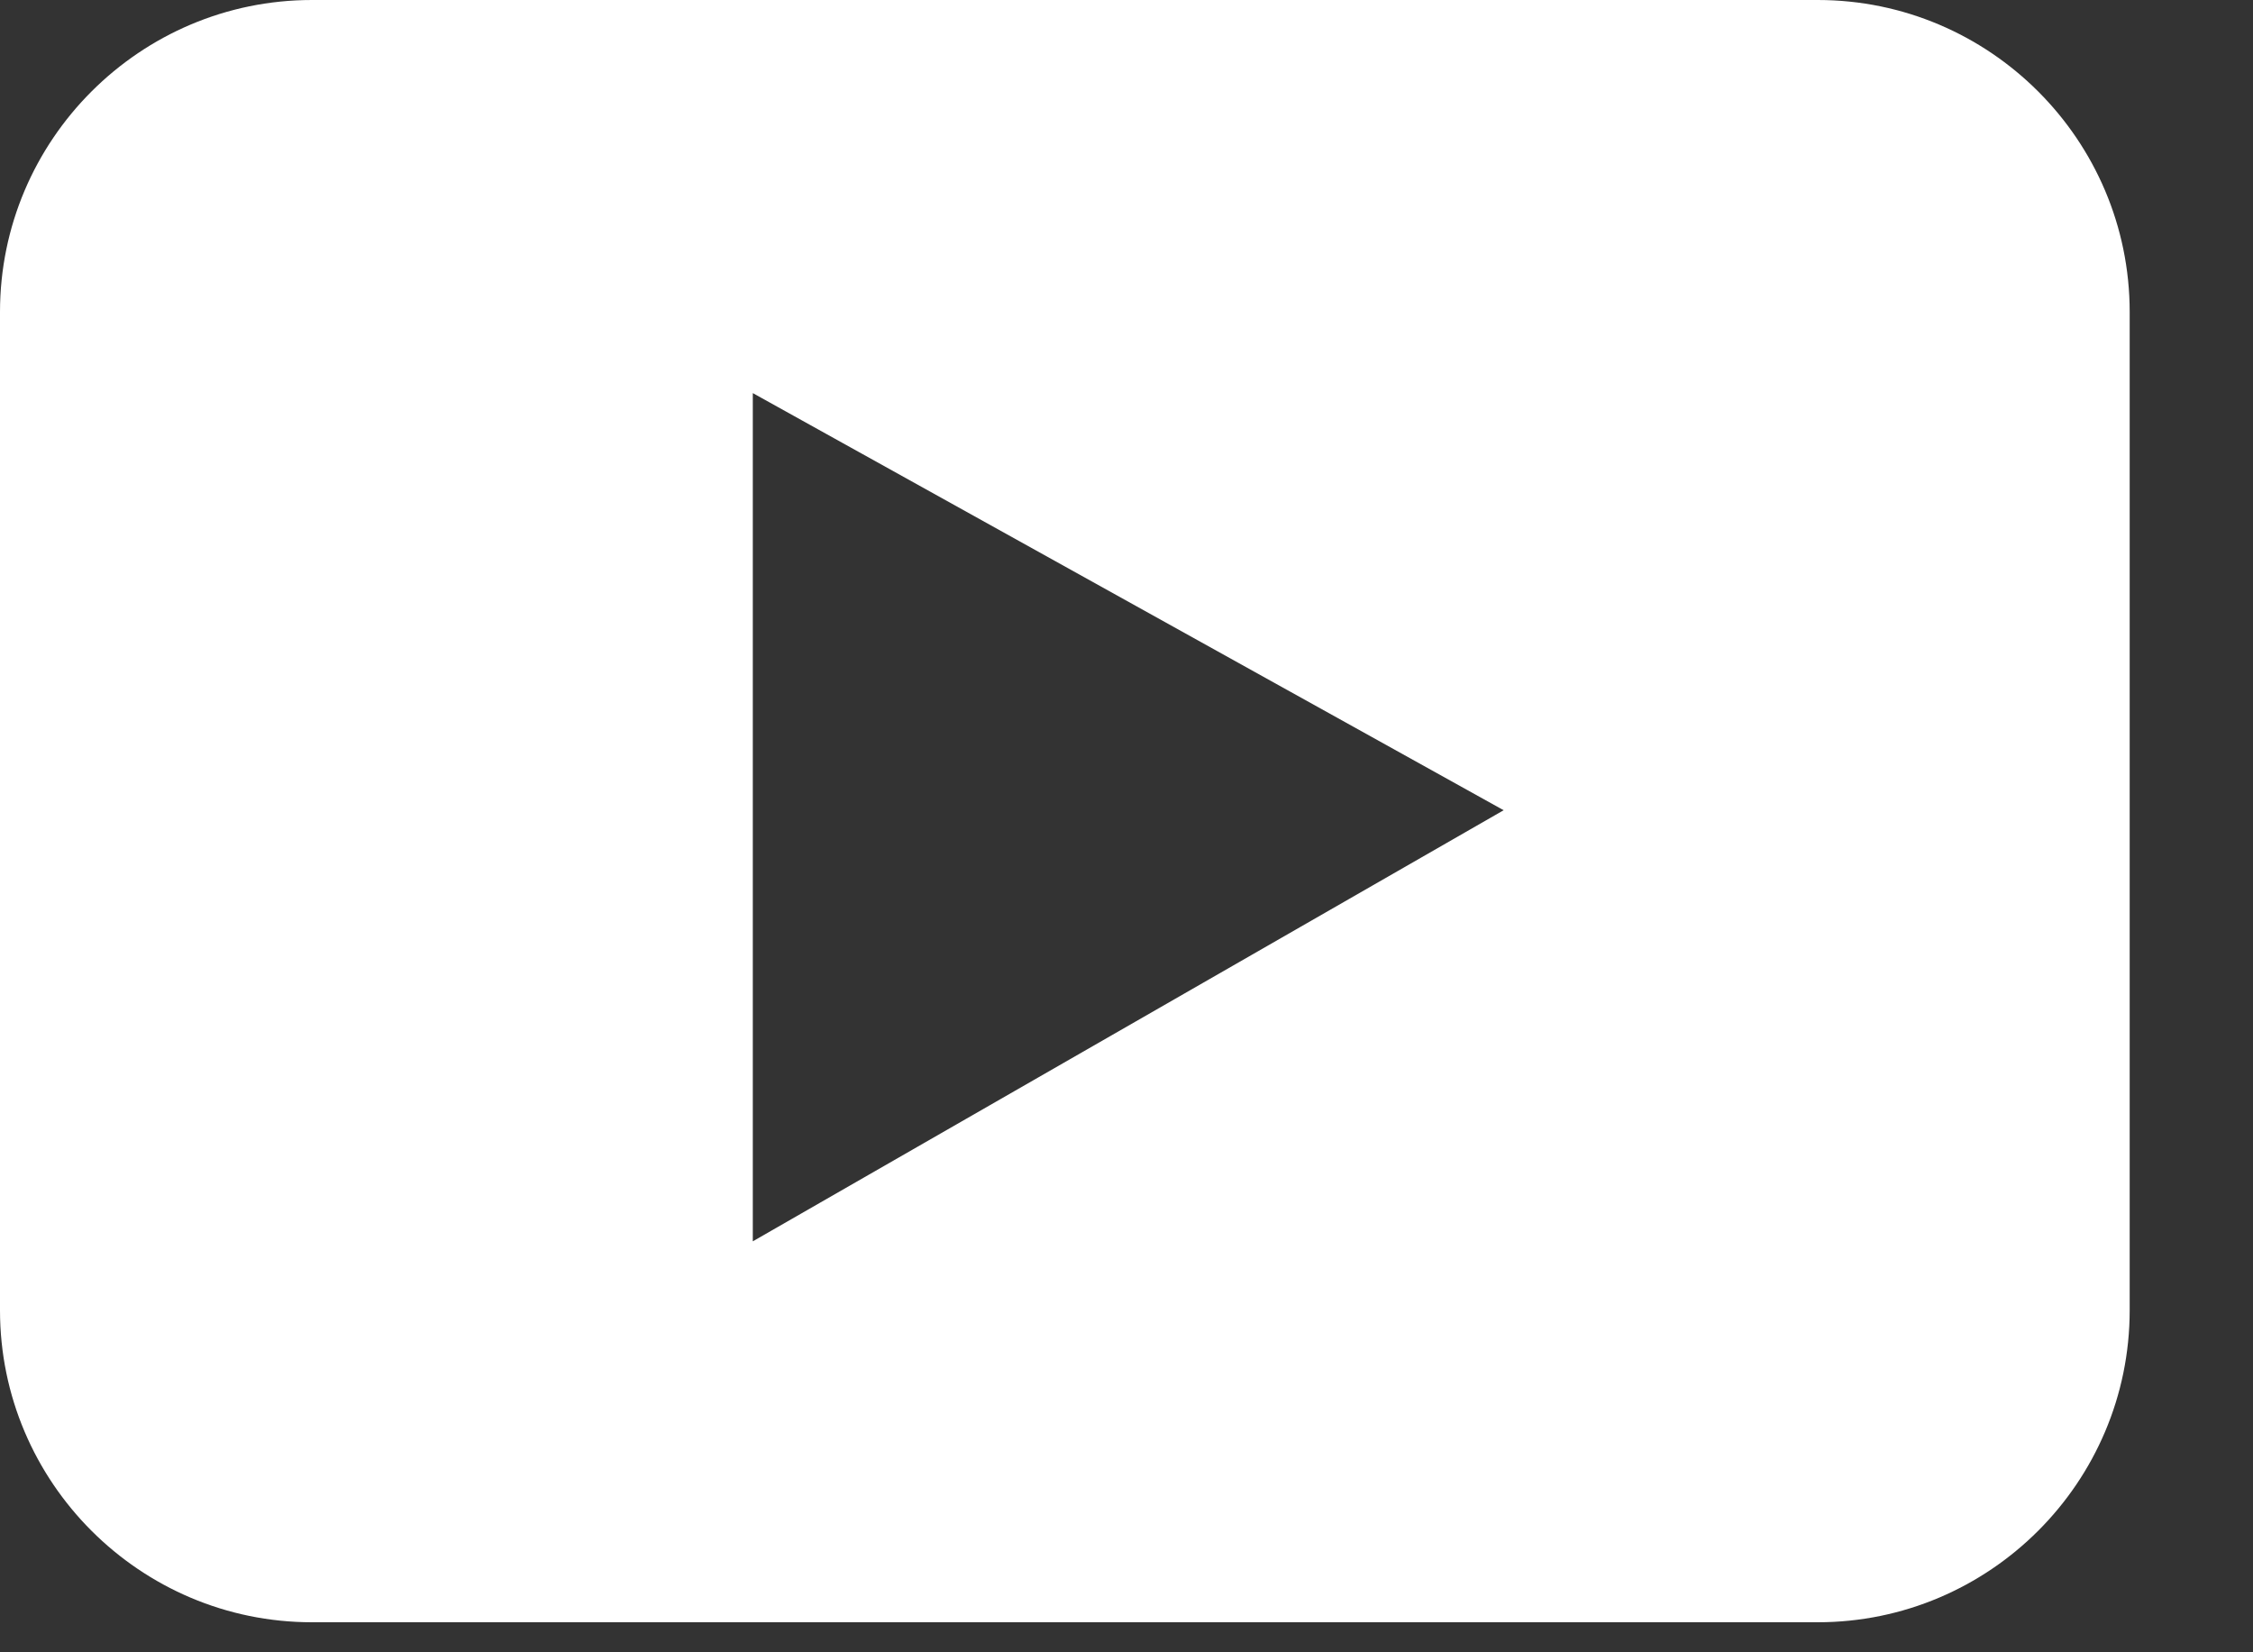 <svg width="15" height="11" viewBox="0 0 15 11" fill="none" xmlns="http://www.w3.org/2000/svg">
<rect x="0" y="0" width="15" height="11" fill="#333333" stroke="none"/>
<path d="M12.102 0H2.077C0.932 0 0 0.932 0 2.077V8.723C0 9.868 0.932 10.8 2.077 10.8H12.102C13.247 10.8 14.179 9.868 14.179 8.723V2.077C14.179 0.932 13.247 0 12.102 0ZM5.012 8.264V2.617L10.011 5.394L5.012 8.264Z" fill="white"></path>
</svg>
